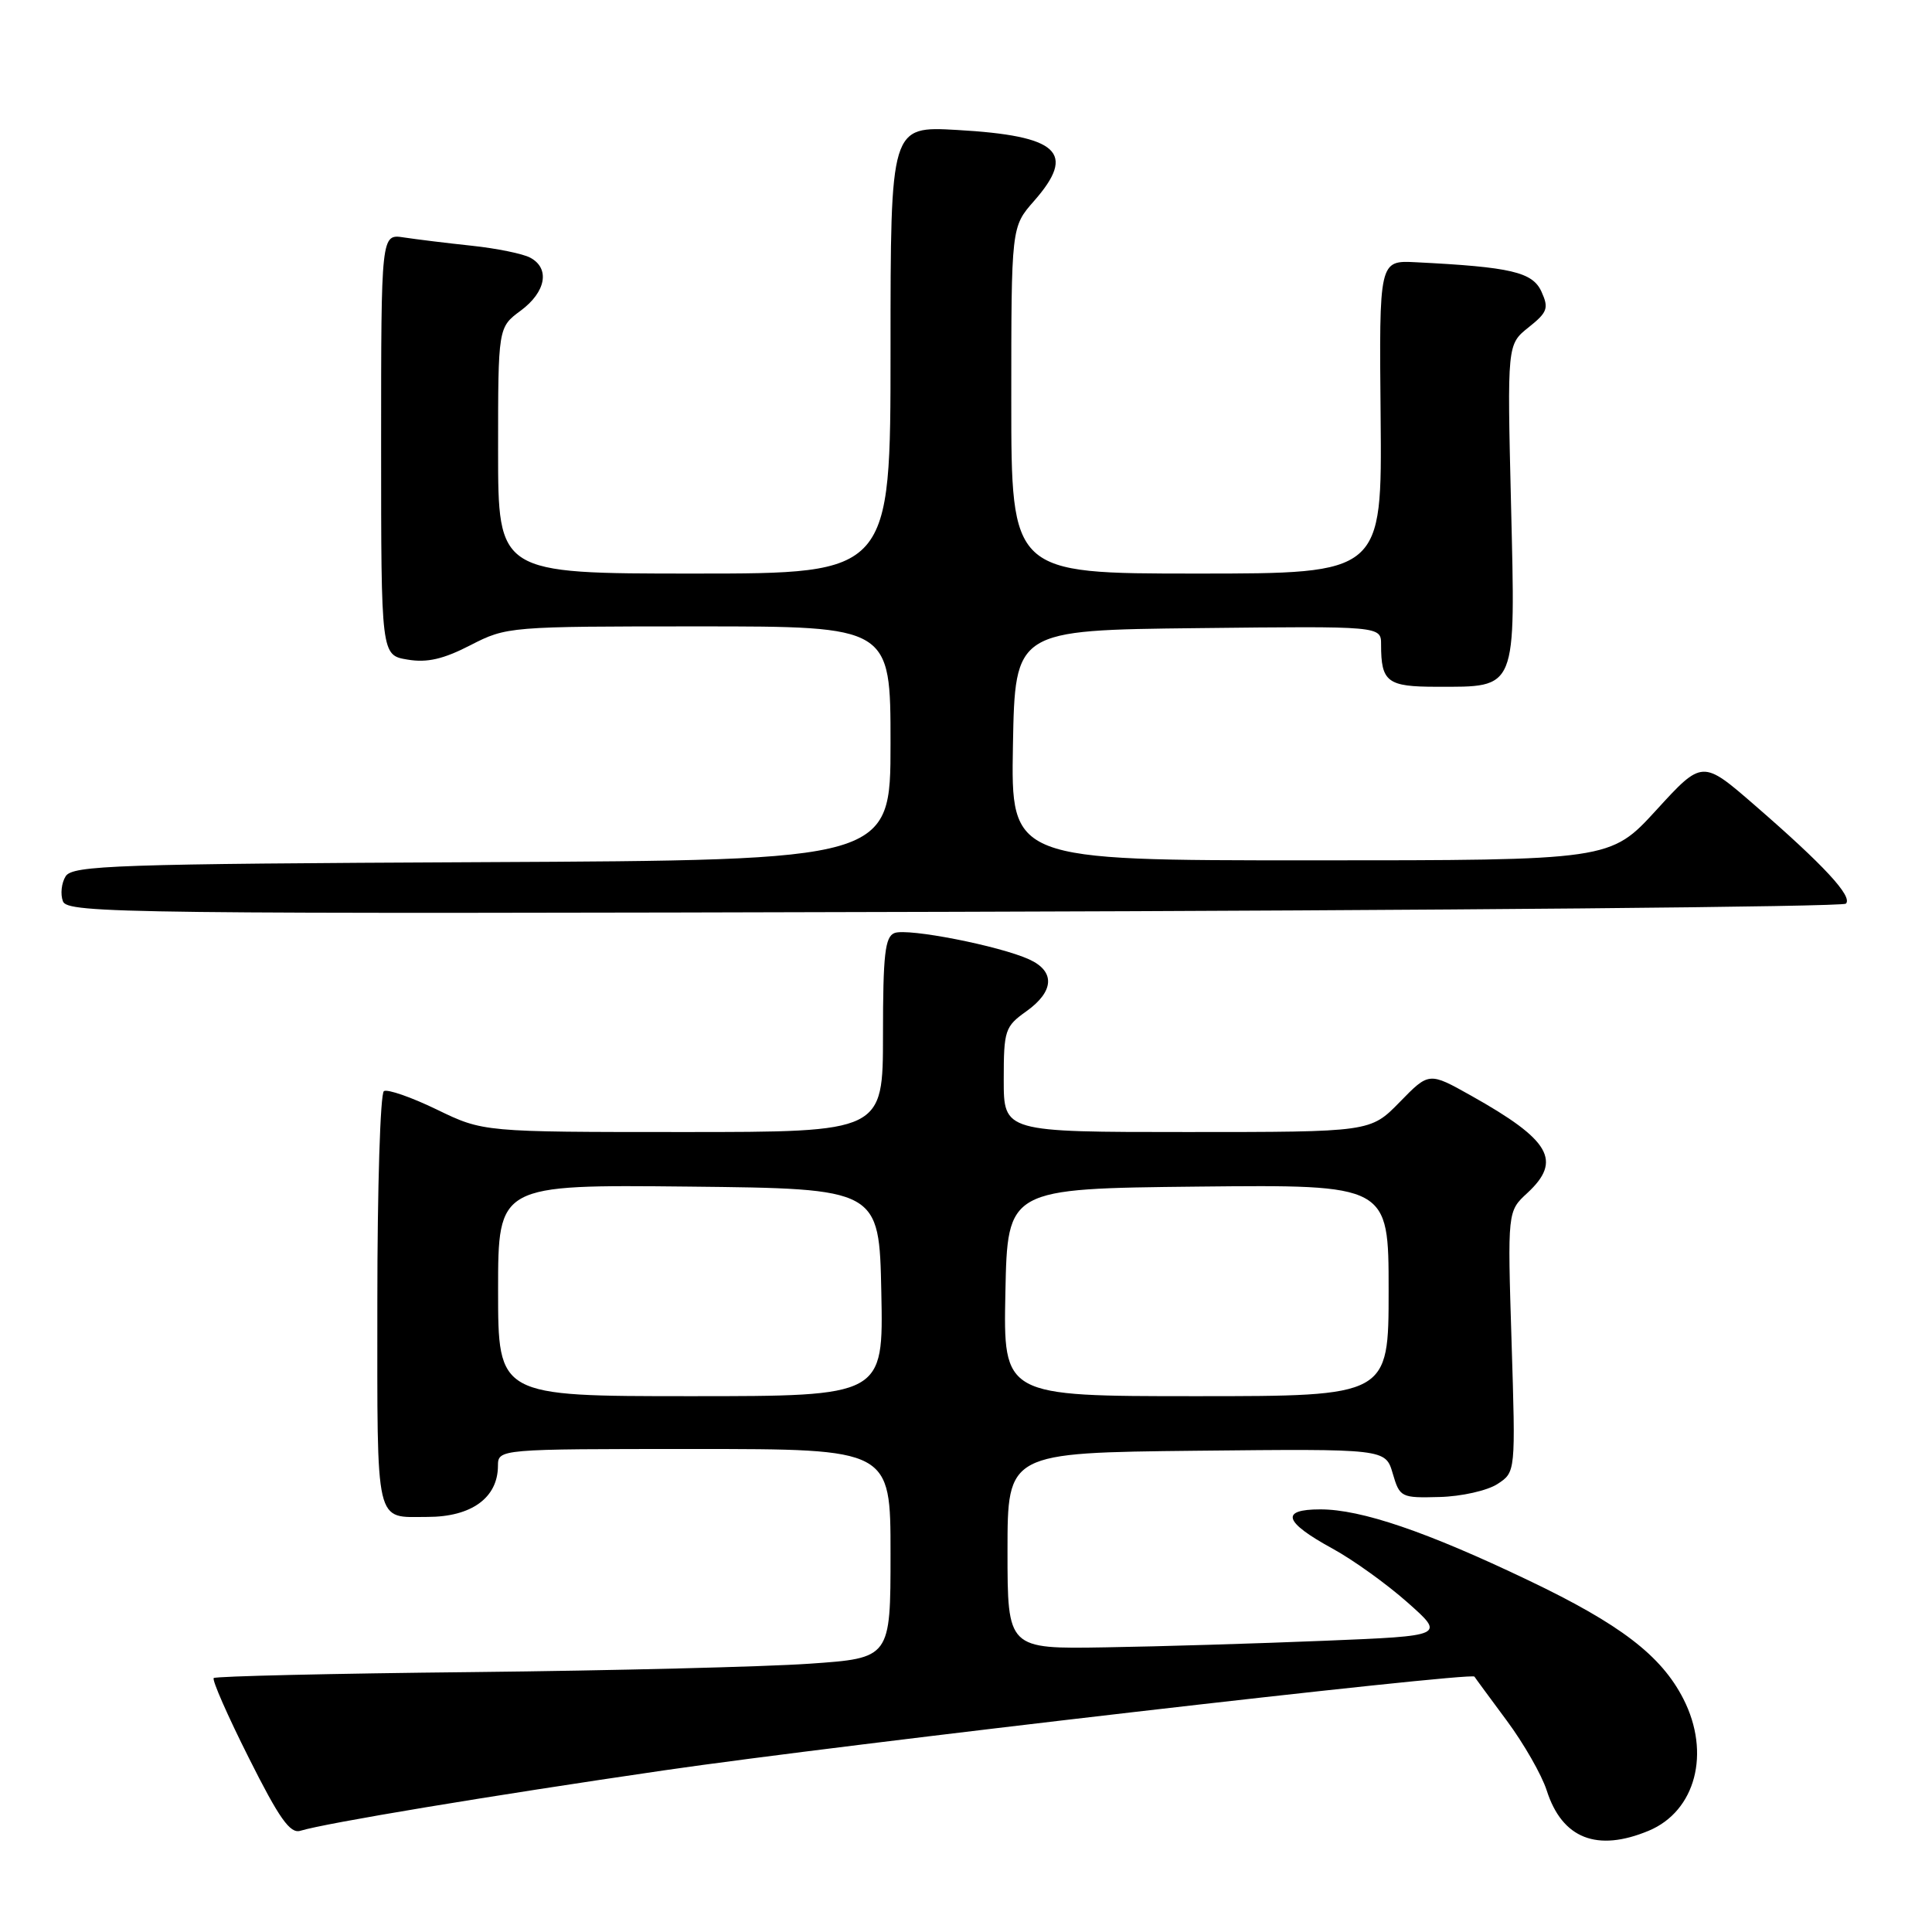 <?xml version="1.0" encoding="UTF-8" standalone="no"?>
<!DOCTYPE svg PUBLIC "-//W3C//DTD SVG 1.1//EN" "http://www.w3.org/Graphics/SVG/1.1/DTD/svg11.dtd" >
<svg xmlns="http://www.w3.org/2000/svg" xmlns:xlink="http://www.w3.org/1999/xlink" version="1.1" viewBox="0 0 256 256">
 <g >
 <path fill="currentColor"
d=" M 218.47 242.58 C 224.68 239.98 226.71 232.27 223.06 225.12 C 220.13 219.37 214.69 215.21 202.52 209.40 C 189.03 202.95 180.37 200.00 174.95 200.00 C 169.59 200.00 170.11 201.67 176.57 205.20 C 179.28 206.68 183.75 209.89 186.50 212.33 C 191.50 216.76 191.50 216.76 175.50 217.41 C 166.70 217.77 153.65 218.17 146.50 218.28 C 133.50 218.50 133.50 218.50 133.50 205.50 C 133.50 192.50 133.50 192.50 158.54 192.23 C 183.58 191.97 183.58 191.97 184.54 195.23 C 185.47 198.41 185.64 198.50 190.75 198.36 C 193.64 198.29 197.09 197.51 198.42 196.64 C 200.83 195.07 200.83 195.07 200.29 177.78 C 199.75 160.50 199.75 160.50 202.38 158.08 C 207.01 153.79 205.45 151.08 194.93 145.18 C 189.35 142.05 189.35 142.05 185.47 146.03 C 181.59 150.00 181.59 150.00 157.30 150.00 C 133.00 150.00 133.00 150.00 133.00 143.07 C 133.00 136.51 133.16 136.02 136.00 134.00 C 139.70 131.36 139.84 128.70 136.36 127.12 C 132.43 125.33 120.29 122.95 118.53 123.63 C 117.27 124.11 117.00 126.46 117.00 137.11 C 117.00 150.00 117.00 150.00 90.52 150.00 C 64.03 150.00 64.03 150.00 57.88 147.02 C 54.50 145.38 51.35 144.29 50.87 144.58 C 50.39 144.88 50.00 157.42 50.00 172.45 C 50.00 202.69 49.61 201.00 56.65 201.00 C 62.46 201.00 65.96 198.47 65.98 194.25 C 66.00 192.00 66.00 192.00 92.00 192.00 C 118.00 192.00 118.00 192.00 118.00 205.85 C 118.00 219.71 118.00 219.71 107.25 220.45 C 101.34 220.86 81.26 221.36 62.63 221.56 C 44.00 221.75 28.56 222.11 28.32 222.35 C 28.07 222.59 30.17 227.36 32.98 232.95 C 36.99 240.95 38.44 243.00 39.79 242.59 C 43.16 241.56 64.90 237.95 88.00 234.58 C 111.17 231.20 194.96 221.51 195.37 222.16 C 195.48 222.35 197.42 224.97 199.66 228.00 C 201.91 231.03 204.29 235.19 204.95 237.25 C 206.99 243.62 211.61 245.44 218.47 242.58 Z  M 244.59 119.74 C 245.53 118.80 241.68 114.65 232.54 106.72 C 225.57 100.67 225.57 100.67 219.47 107.34 C 213.37 114.00 213.37 114.00 173.66 114.00 C 133.95 114.00 133.95 114.00 134.22 98.75 C 134.50 83.50 134.50 83.50 158.75 83.23 C 183.00 82.96 183.00 82.96 183.00 85.40 C 183.00 90.38 183.81 91.00 190.38 91.00 C 201.09 91.00 200.81 91.67 200.22 66.86 C 199.71 45.64 199.71 45.64 202.54 43.38 C 205.05 41.38 205.25 40.84 204.25 38.64 C 203.07 36.05 200.22 35.38 187.62 34.75 C 182.74 34.50 182.74 34.50 182.94 55.25 C 183.13 76.00 183.13 76.00 158.57 76.00 C 134.00 76.00 134.00 76.00 134.00 53.03 C 134.00 30.07 134.00 30.07 137.00 26.65 C 142.68 20.19 140.31 17.99 126.81 17.22 C 118.00 16.72 118.00 16.72 118.00 46.36 C 118.00 76.00 118.00 76.00 92.00 76.00 C 66.00 76.00 66.00 76.00 66.00 59.69 C 66.00 43.38 66.00 43.38 69.00 41.16 C 72.35 38.68 72.91 35.55 70.25 34.14 C 69.29 33.62 65.80 32.91 62.50 32.56 C 59.20 32.21 55.15 31.71 53.50 31.46 C 50.50 31.00 50.50 31.00 50.50 58.91 C 50.50 86.82 50.50 86.82 54.00 87.40 C 56.60 87.84 58.75 87.34 62.34 85.49 C 67.13 83.03 67.47 83.00 92.59 83.00 C 118.00 83.00 118.00 83.00 118.00 98.49 C 118.00 113.98 118.00 113.98 63.86 114.24 C 15.30 114.47 9.61 114.67 8.70 116.11 C 8.14 117.00 7.98 118.50 8.34 119.43 C 8.95 121.03 16.50 121.12 126.41 120.82 C 190.99 120.64 244.18 120.16 244.59 119.74 Z  M 66.00 170.98 C 66.00 156.97 66.00 156.97 91.25 157.23 C 116.50 157.50 116.50 157.50 116.78 171.25 C 117.06 185.00 117.06 185.00 91.53 185.00 C 66.00 185.00 66.00 185.00 66.00 170.98 Z  M 133.22 171.25 C 133.50 157.50 133.50 157.50 158.75 157.23 C 184.00 156.97 184.00 156.97 184.00 170.98 C 184.00 185.00 184.00 185.00 158.47 185.00 C 132.94 185.00 132.94 185.00 133.22 171.25 Z "/>
</g>
</svg>
